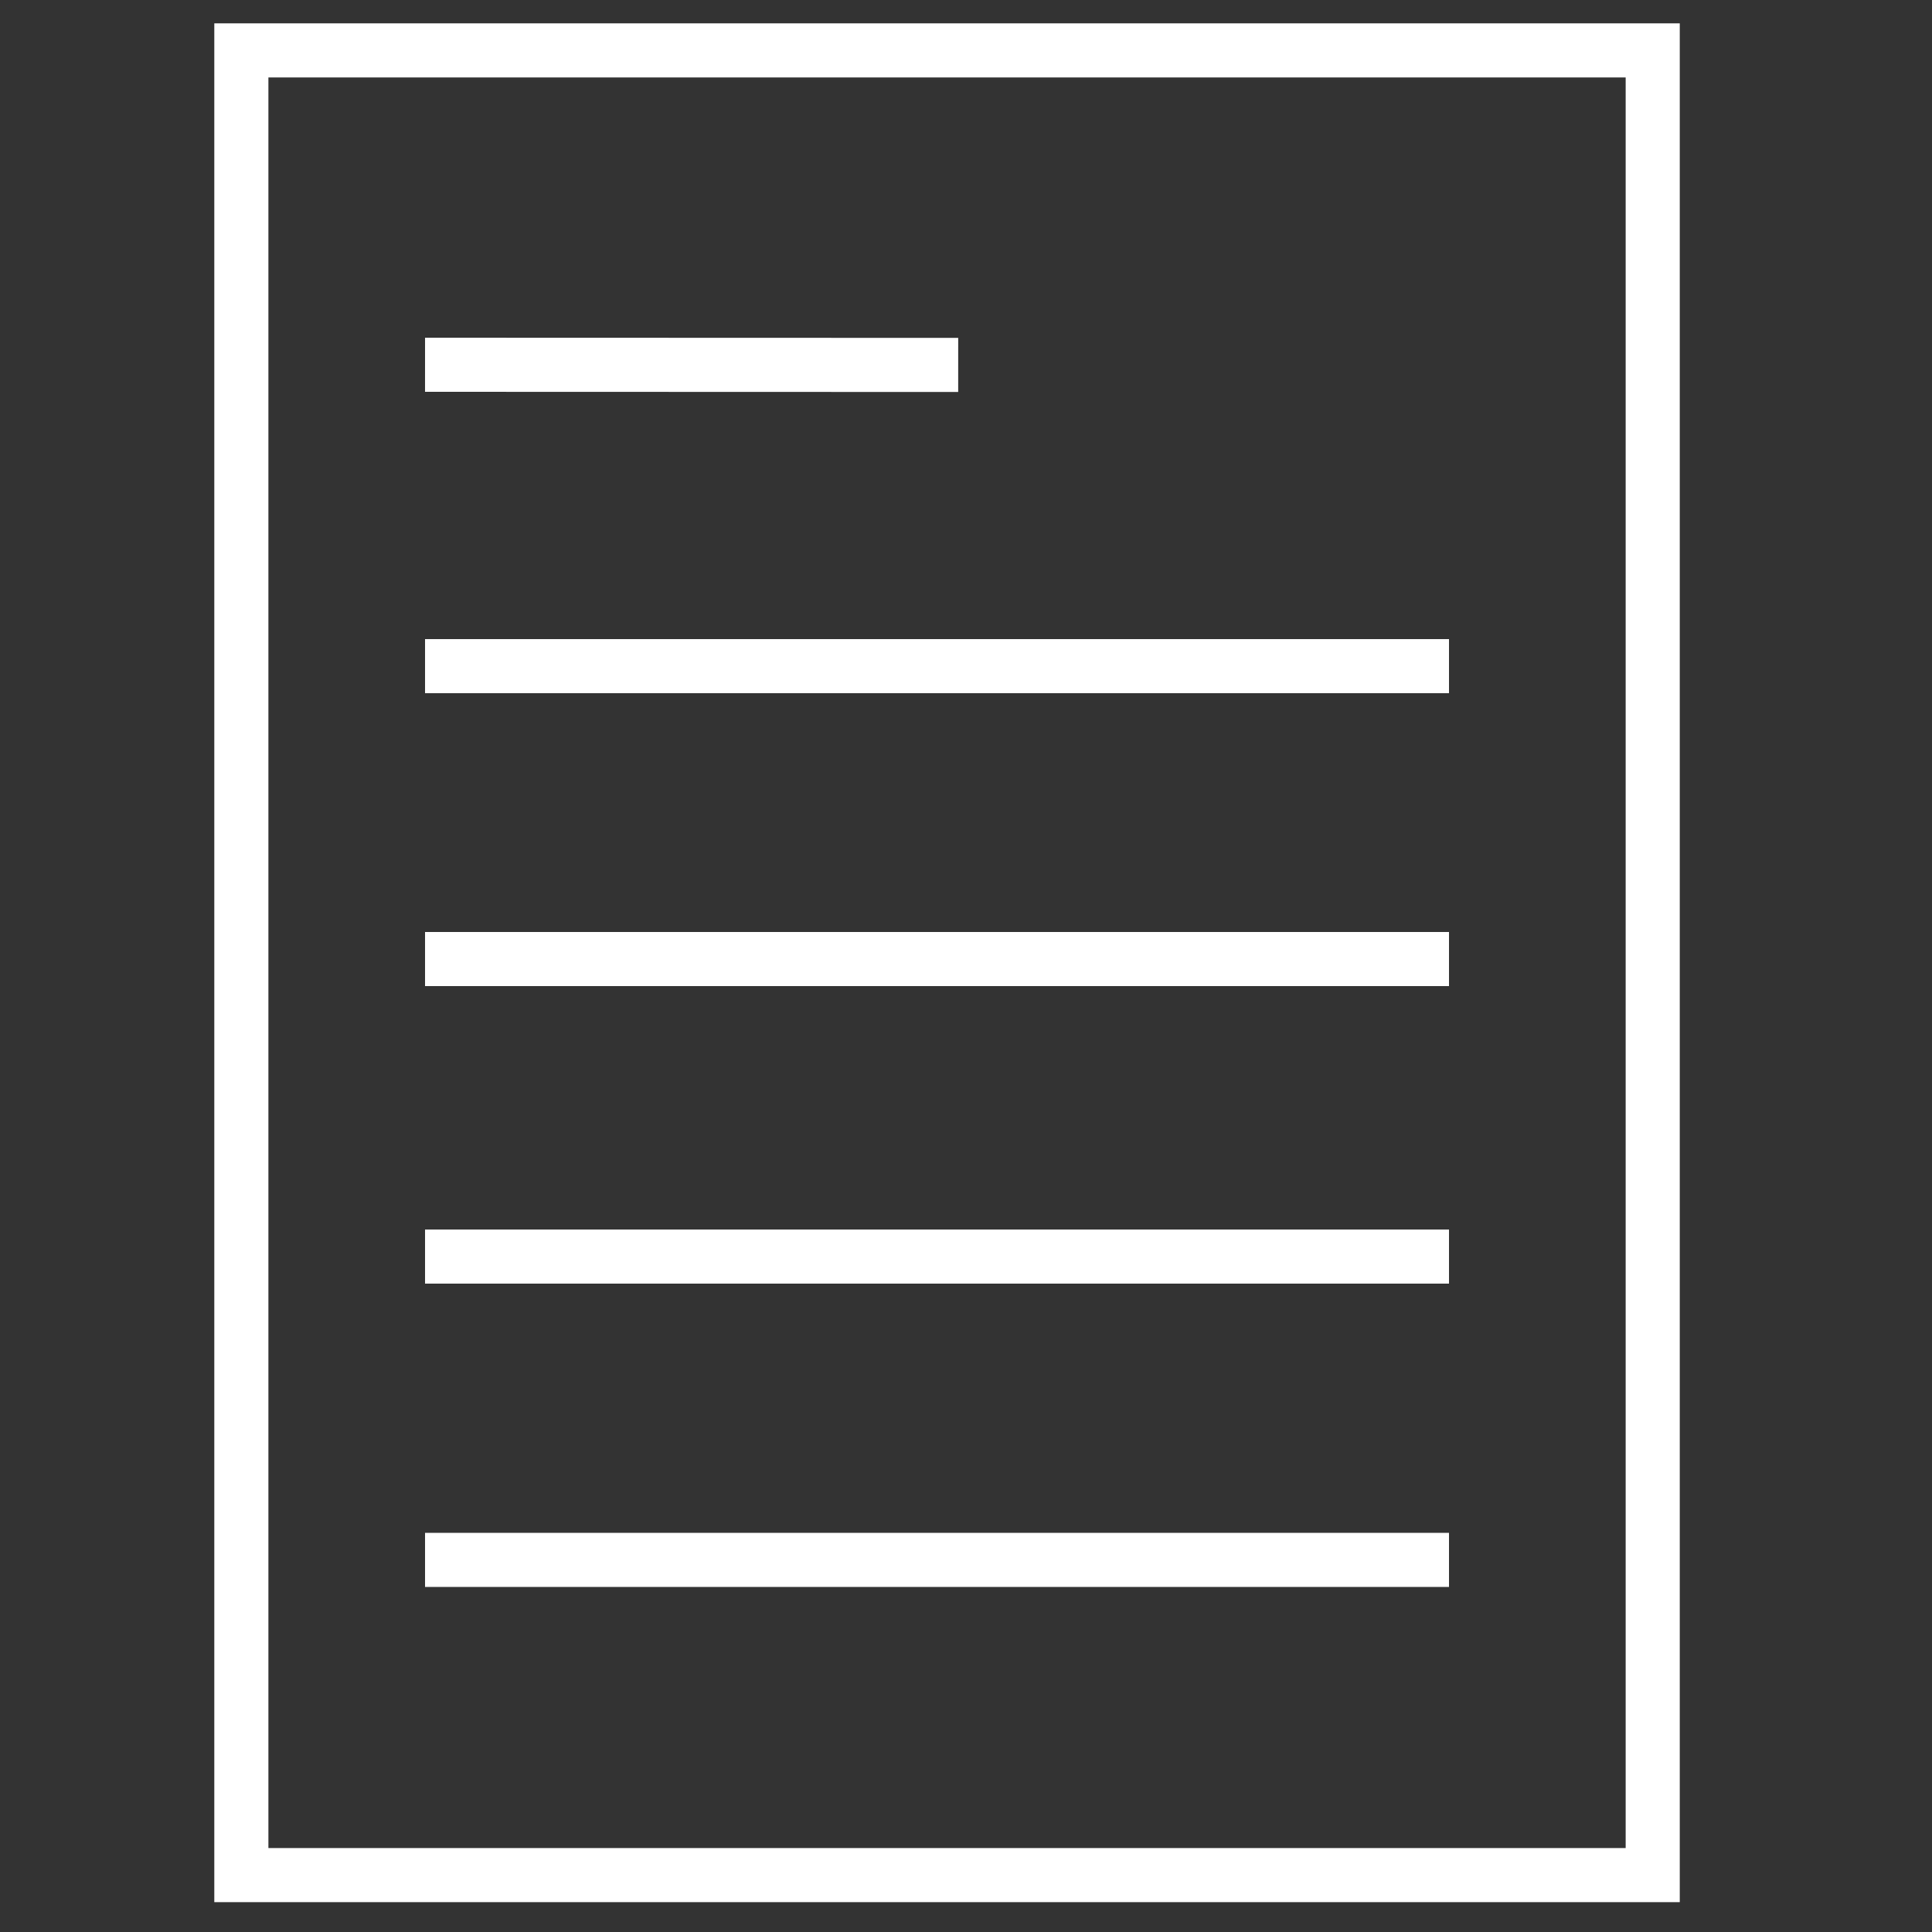 <?xml version="1.0" encoding="utf-8"?>
<svg viewBox="0 0 500 500" xmlns="http://www.w3.org/2000/svg">
  <rect x="0" y="0" width="500" height="500" fill="#333333" stroke="none"/>
  <rect x="62.462" y="13.044" width="365.26" height="472.231" style="fill: none; stroke-miterlimit: 31; stroke: rgb(255, 255, 255) ; stroke-width: 14px;"/>
  <line style="stroke: rgb(255, 255, 255) ; stroke-width: 14px;" x1="110" y1="94.4" x2="247.98" y2="94.444"/>
  <line style="stroke: rgb(255, 255, 255) ; stroke-width: 14px;" x1="110" y1="172.4" x2="375" y2="172.4"/>
  <line style="stroke: rgb(255, 255, 255) ; stroke-width: 14px;" x1="110" y1="248.2" x2="375" y2="248.2"/>
  <line style="stroke: rgb(255, 255, 255) ; stroke-width: 14px;" x1="110" y1="325.2" x2="375" y2="325.2"/>
  <line style="stroke: rgb(255, 255, 255) ; stroke-width: 14px;" x1="110" y1="403.7" x2="375" y2="403.7"/>
</svg>